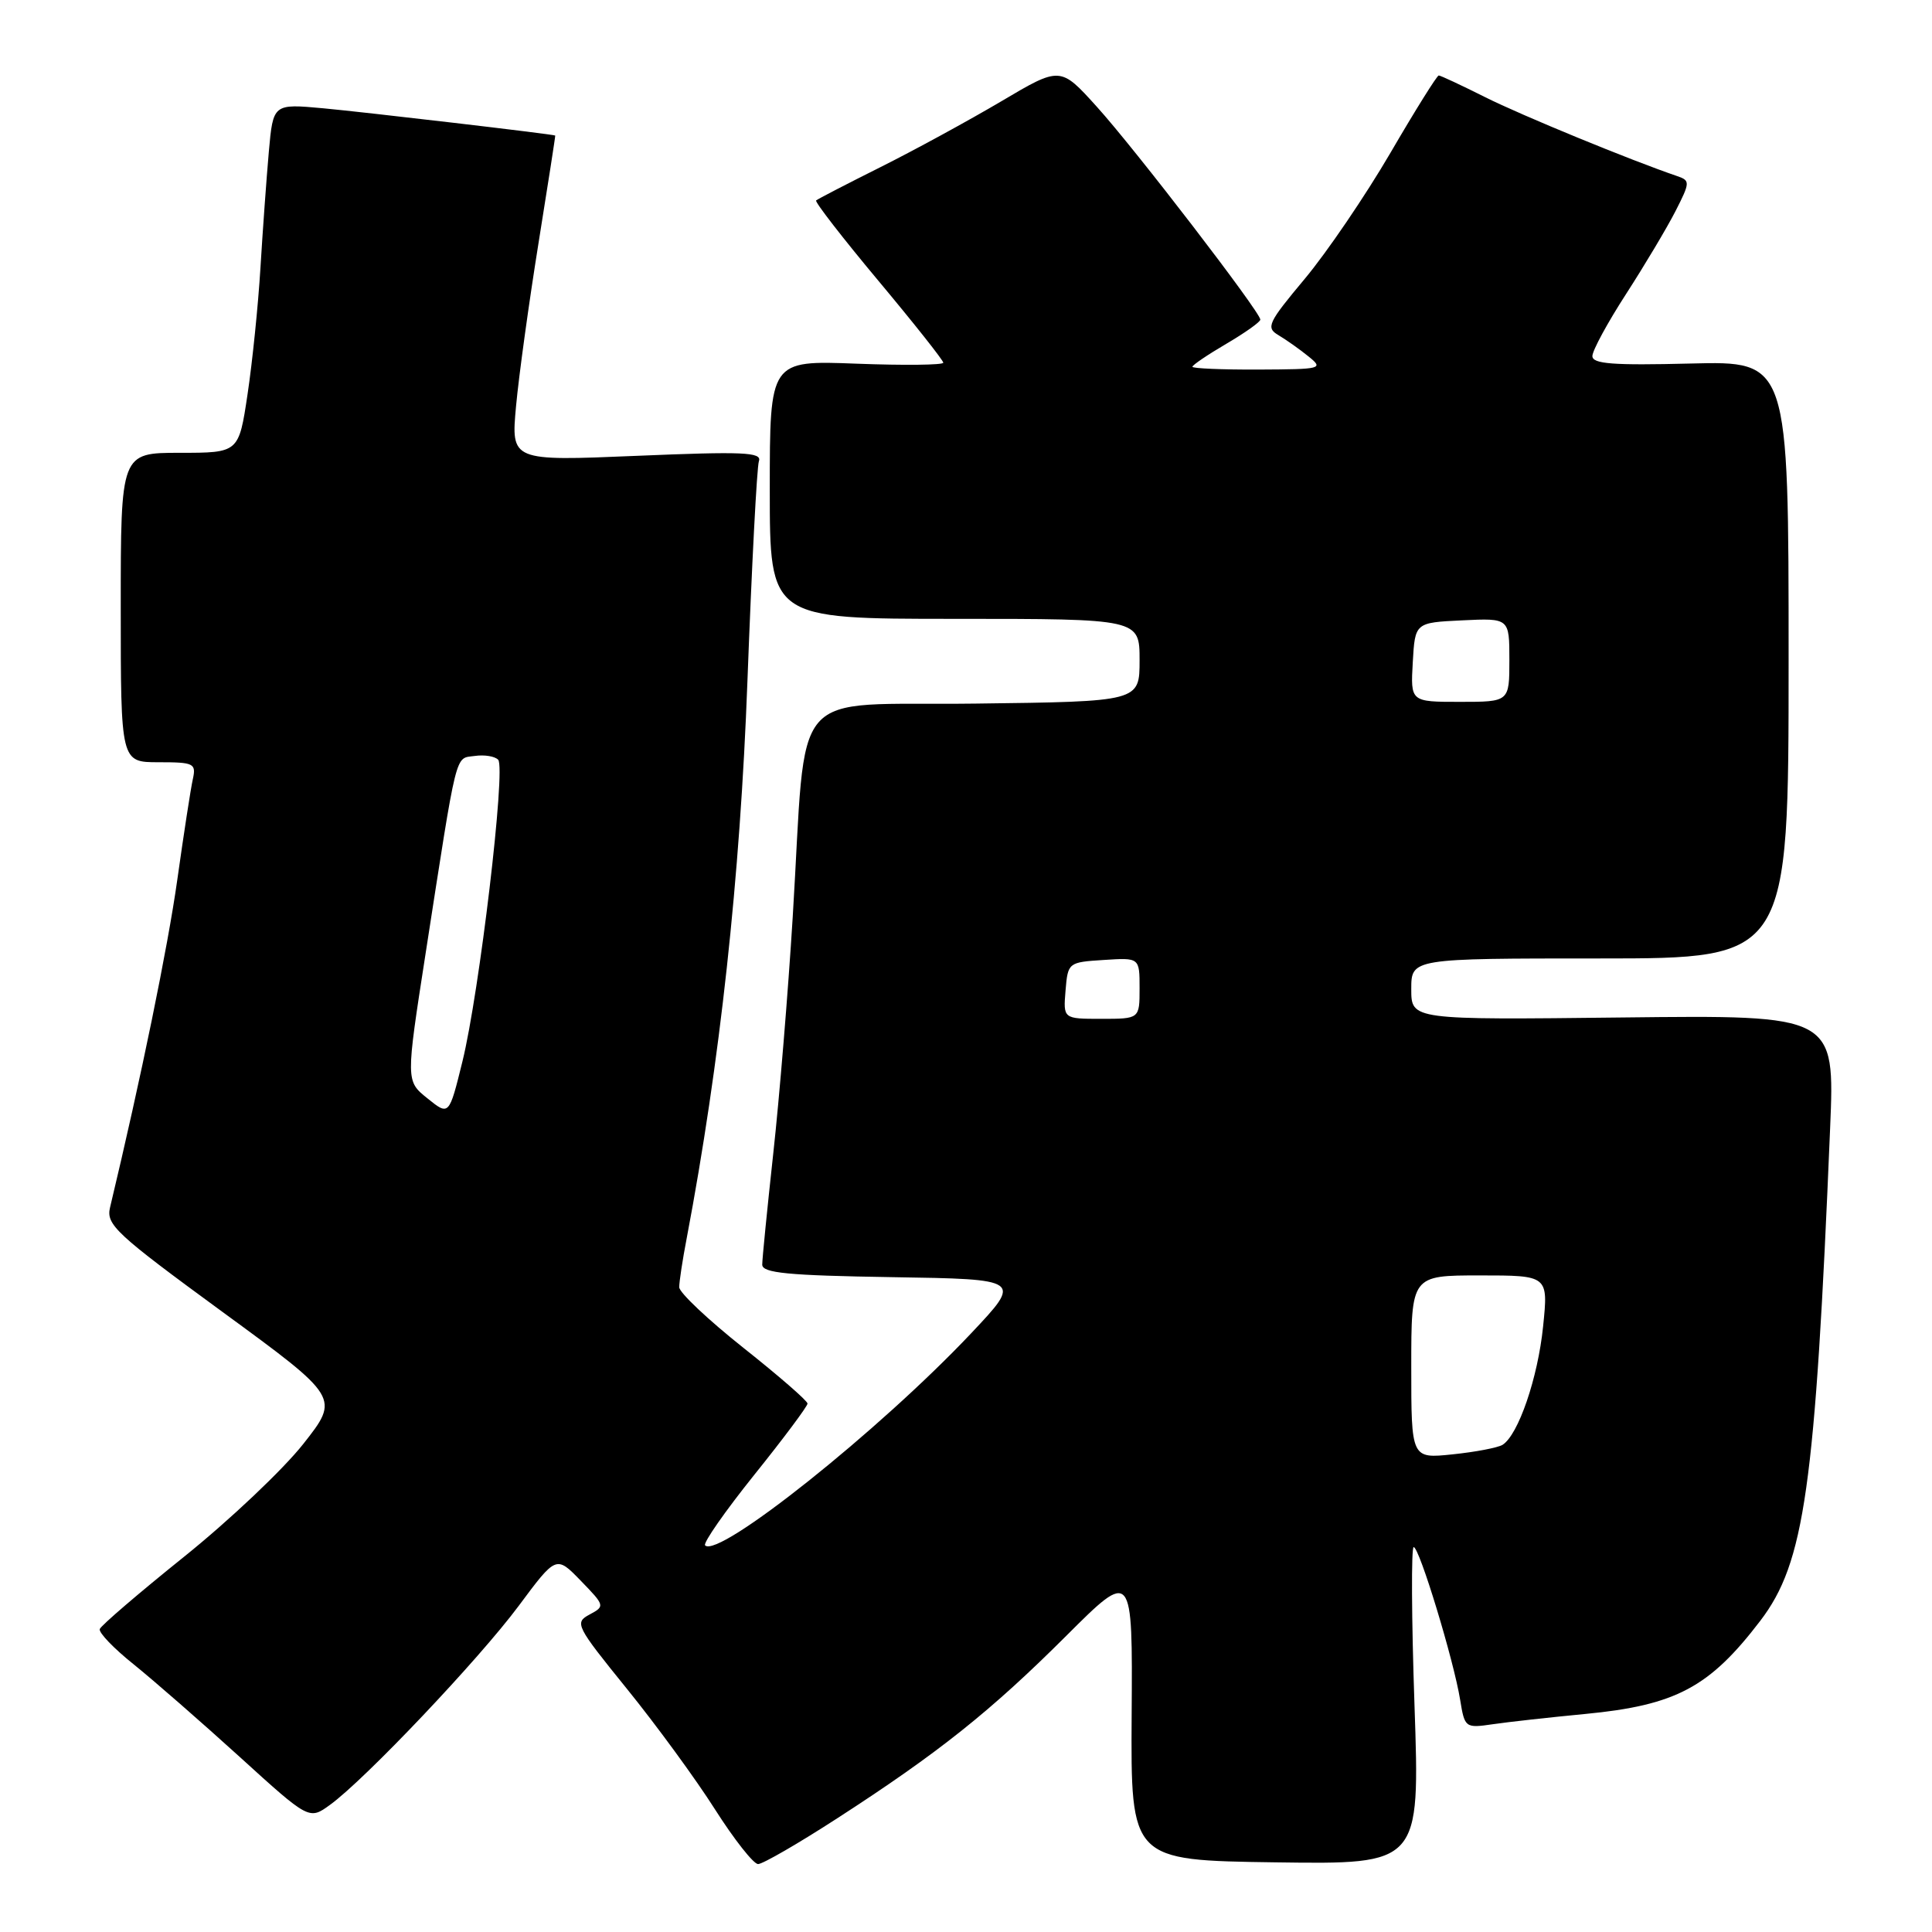 <?xml version="1.0" encoding="UTF-8" standalone="no"?>
<!DOCTYPE svg PUBLIC "-//W3C//DTD SVG 1.1//EN" "http://www.w3.org/Graphics/SVG/1.1/DTD/svg11.dtd" >
<svg xmlns="http://www.w3.org/2000/svg" xmlns:xlink="http://www.w3.org/1999/xlink" version="1.1" viewBox="0 0 256 256">
 <g >
 <path fill="currentColor"
d=" M 110.96 240.92 C 124.37 232.25 131.28 226.74 141.29 216.75 C 150.08 207.98 150.08 207.98 149.95 227.24 C 149.83 246.50 149.83 246.50 168.99 246.77 C 188.15 247.04 188.15 247.04 187.43 226.02 C 187.03 214.46 186.99 205.00 187.32 205.00 C 188.07 205.00 192.64 220.03 193.48 225.25 C 194.08 228.94 194.16 229.00 197.80 228.47 C 199.83 228.17 205.34 227.56 210.04 227.11 C 222.05 225.96 226.51 223.59 233.25 214.76 C 239.12 207.07 240.52 197.22 242.50 149.50 C 243.13 134.50 243.13 134.50 215.06 134.82 C 187.00 135.14 187.00 135.14 187.00 131.07 C 187.00 127.00 187.00 127.00 212.00 127.00 C 237.00 127.00 237.00 127.00 237.00 87.42 C 237.00 47.84 237.00 47.84 224.00 48.17 C 213.71 48.43 211.00 48.22 211.00 47.18 C 211.00 46.45 213.02 42.73 215.48 38.93 C 217.94 35.12 220.88 30.19 222.01 27.98 C 223.95 24.18 223.96 23.93 222.28 23.35 C 216.08 21.24 201.61 15.29 196.78 12.87 C 193.63 11.29 190.87 10.00 190.64 10.00 C 190.41 10.00 187.52 14.62 184.23 20.27 C 180.93 25.92 175.83 33.42 172.90 36.93 C 168.00 42.79 167.71 43.41 169.40 44.41 C 170.41 45.01 172.20 46.27 173.37 47.22 C 175.42 48.87 175.18 48.93 166.75 48.97 C 161.94 48.99 158.00 48.82 158.00 48.60 C 158.00 48.37 160.03 47.00 162.50 45.55 C 164.97 44.10 167.00 42.66 167.00 42.35 C 167.00 41.36 150.37 19.70 145.34 14.15 C 140.50 8.79 140.50 8.79 132.68 13.42 C 128.38 15.96 121.18 19.89 116.68 22.14 C 112.18 24.39 108.34 26.38 108.14 26.56 C 107.94 26.74 111.65 31.53 116.38 37.19 C 121.12 42.86 124.99 47.75 124.99 48.06 C 125.00 48.37 119.83 48.43 113.50 48.19 C 102.00 47.75 102.00 47.75 102.00 64.87 C 102.00 82.00 102.00 82.00 126.50 82.00 C 151.00 82.00 151.00 82.00 151.00 87.48 C 151.00 92.96 151.00 92.96 129.25 93.23 C 104.11 93.54 106.96 90.21 105.04 121.50 C 104.43 131.40 103.27 145.51 102.46 152.85 C 101.66 160.19 101.00 166.81 101.00 167.57 C 101.00 168.68 104.37 169.01 118.22 169.23 C 135.44 169.50 135.44 169.50 128.68 176.67 C 116.52 189.55 95.21 206.54 93.43 204.77 C 93.13 204.47 96.06 200.27 99.94 195.43 C 103.83 190.59 107.00 186.34 107.00 185.98 C 107.00 185.62 103.17 182.29 98.50 178.59 C 93.83 174.88 90.00 171.27 90.00 170.56 C 90.00 169.85 90.44 166.93 90.99 164.08 C 95.40 140.80 98.07 116.36 99.04 90.22 C 99.61 74.98 100.29 61.87 100.56 61.10 C 100.98 59.91 98.46 59.81 84.38 60.40 C 67.71 61.10 67.71 61.10 68.38 53.80 C 68.75 49.79 70.09 40.09 71.35 32.25 C 72.61 24.41 73.61 17.98 73.57 17.96 C 73.29 17.78 48.17 14.84 42.84 14.35 C 36.19 13.74 36.19 13.74 35.62 20.12 C 35.31 23.63 34.81 30.55 34.51 35.50 C 34.21 40.45 33.44 47.99 32.80 52.25 C 31.64 60.00 31.64 60.00 23.82 60.00 C 16.00 60.00 16.00 60.00 16.00 80.50 C 16.00 101.00 16.00 101.00 21.02 101.00 C 25.70 101.00 26.01 101.15 25.55 103.25 C 25.27 104.49 24.35 110.49 23.49 116.59 C 22.22 125.60 18.71 142.72 14.58 160.00 C 14.04 162.28 15.34 163.49 29.50 173.85 C 45.02 185.20 45.02 185.20 40.17 191.35 C 37.50 194.73 30.41 201.44 24.41 206.26 C 18.41 211.08 13.37 215.40 13.22 215.86 C 13.06 216.33 15.08 218.43 17.72 220.54 C 20.35 222.66 26.65 228.16 31.73 232.77 C 40.96 241.16 40.96 241.16 43.73 239.15 C 48.38 235.78 63.44 219.89 68.72 212.80 C 73.70 206.10 73.70 206.10 76.96 209.46 C 80.16 212.76 80.18 212.83 78.11 213.94 C 76.10 215.02 76.31 215.43 83.07 223.78 C 86.96 228.58 92.21 235.76 94.74 239.75 C 97.28 243.74 99.85 247.00 100.45 247.00 C 101.06 247.00 105.79 244.27 110.96 240.92 Z  M 187.00 181.14 C 187.00 169.00 187.00 169.00 196.08 169.00 C 205.16 169.00 205.16 169.00 204.47 175.75 C 203.78 182.57 201.18 190.15 199.09 191.45 C 198.46 191.83 195.49 192.40 192.47 192.71 C 187.00 193.28 187.00 193.28 187.00 181.14 Z  M 56.64 145.54 C 53.77 143.24 53.77 143.24 56.39 126.37 C 60.65 98.94 60.25 100.54 62.89 100.17 C 64.18 99.98 65.58 100.21 66.01 100.67 C 67.05 101.77 63.52 131.53 61.27 140.67 C 59.50 147.85 59.50 147.85 56.64 145.54 Z  M 141.19 131.25 C 141.50 127.54 141.55 127.50 146.25 127.20 C 151.00 126.89 151.00 126.89 151.00 130.95 C 151.00 135.00 151.00 135.00 145.94 135.00 C 140.88 135.00 140.88 135.00 141.19 131.25 Z  M 187.20 87.75 C 187.50 82.50 187.50 82.50 193.75 82.20 C 200.00 81.90 200.00 81.90 200.00 87.45 C 200.00 93.00 200.00 93.00 193.45 93.00 C 186.90 93.00 186.90 93.00 187.20 87.75 Z "/>
</g>
</svg>